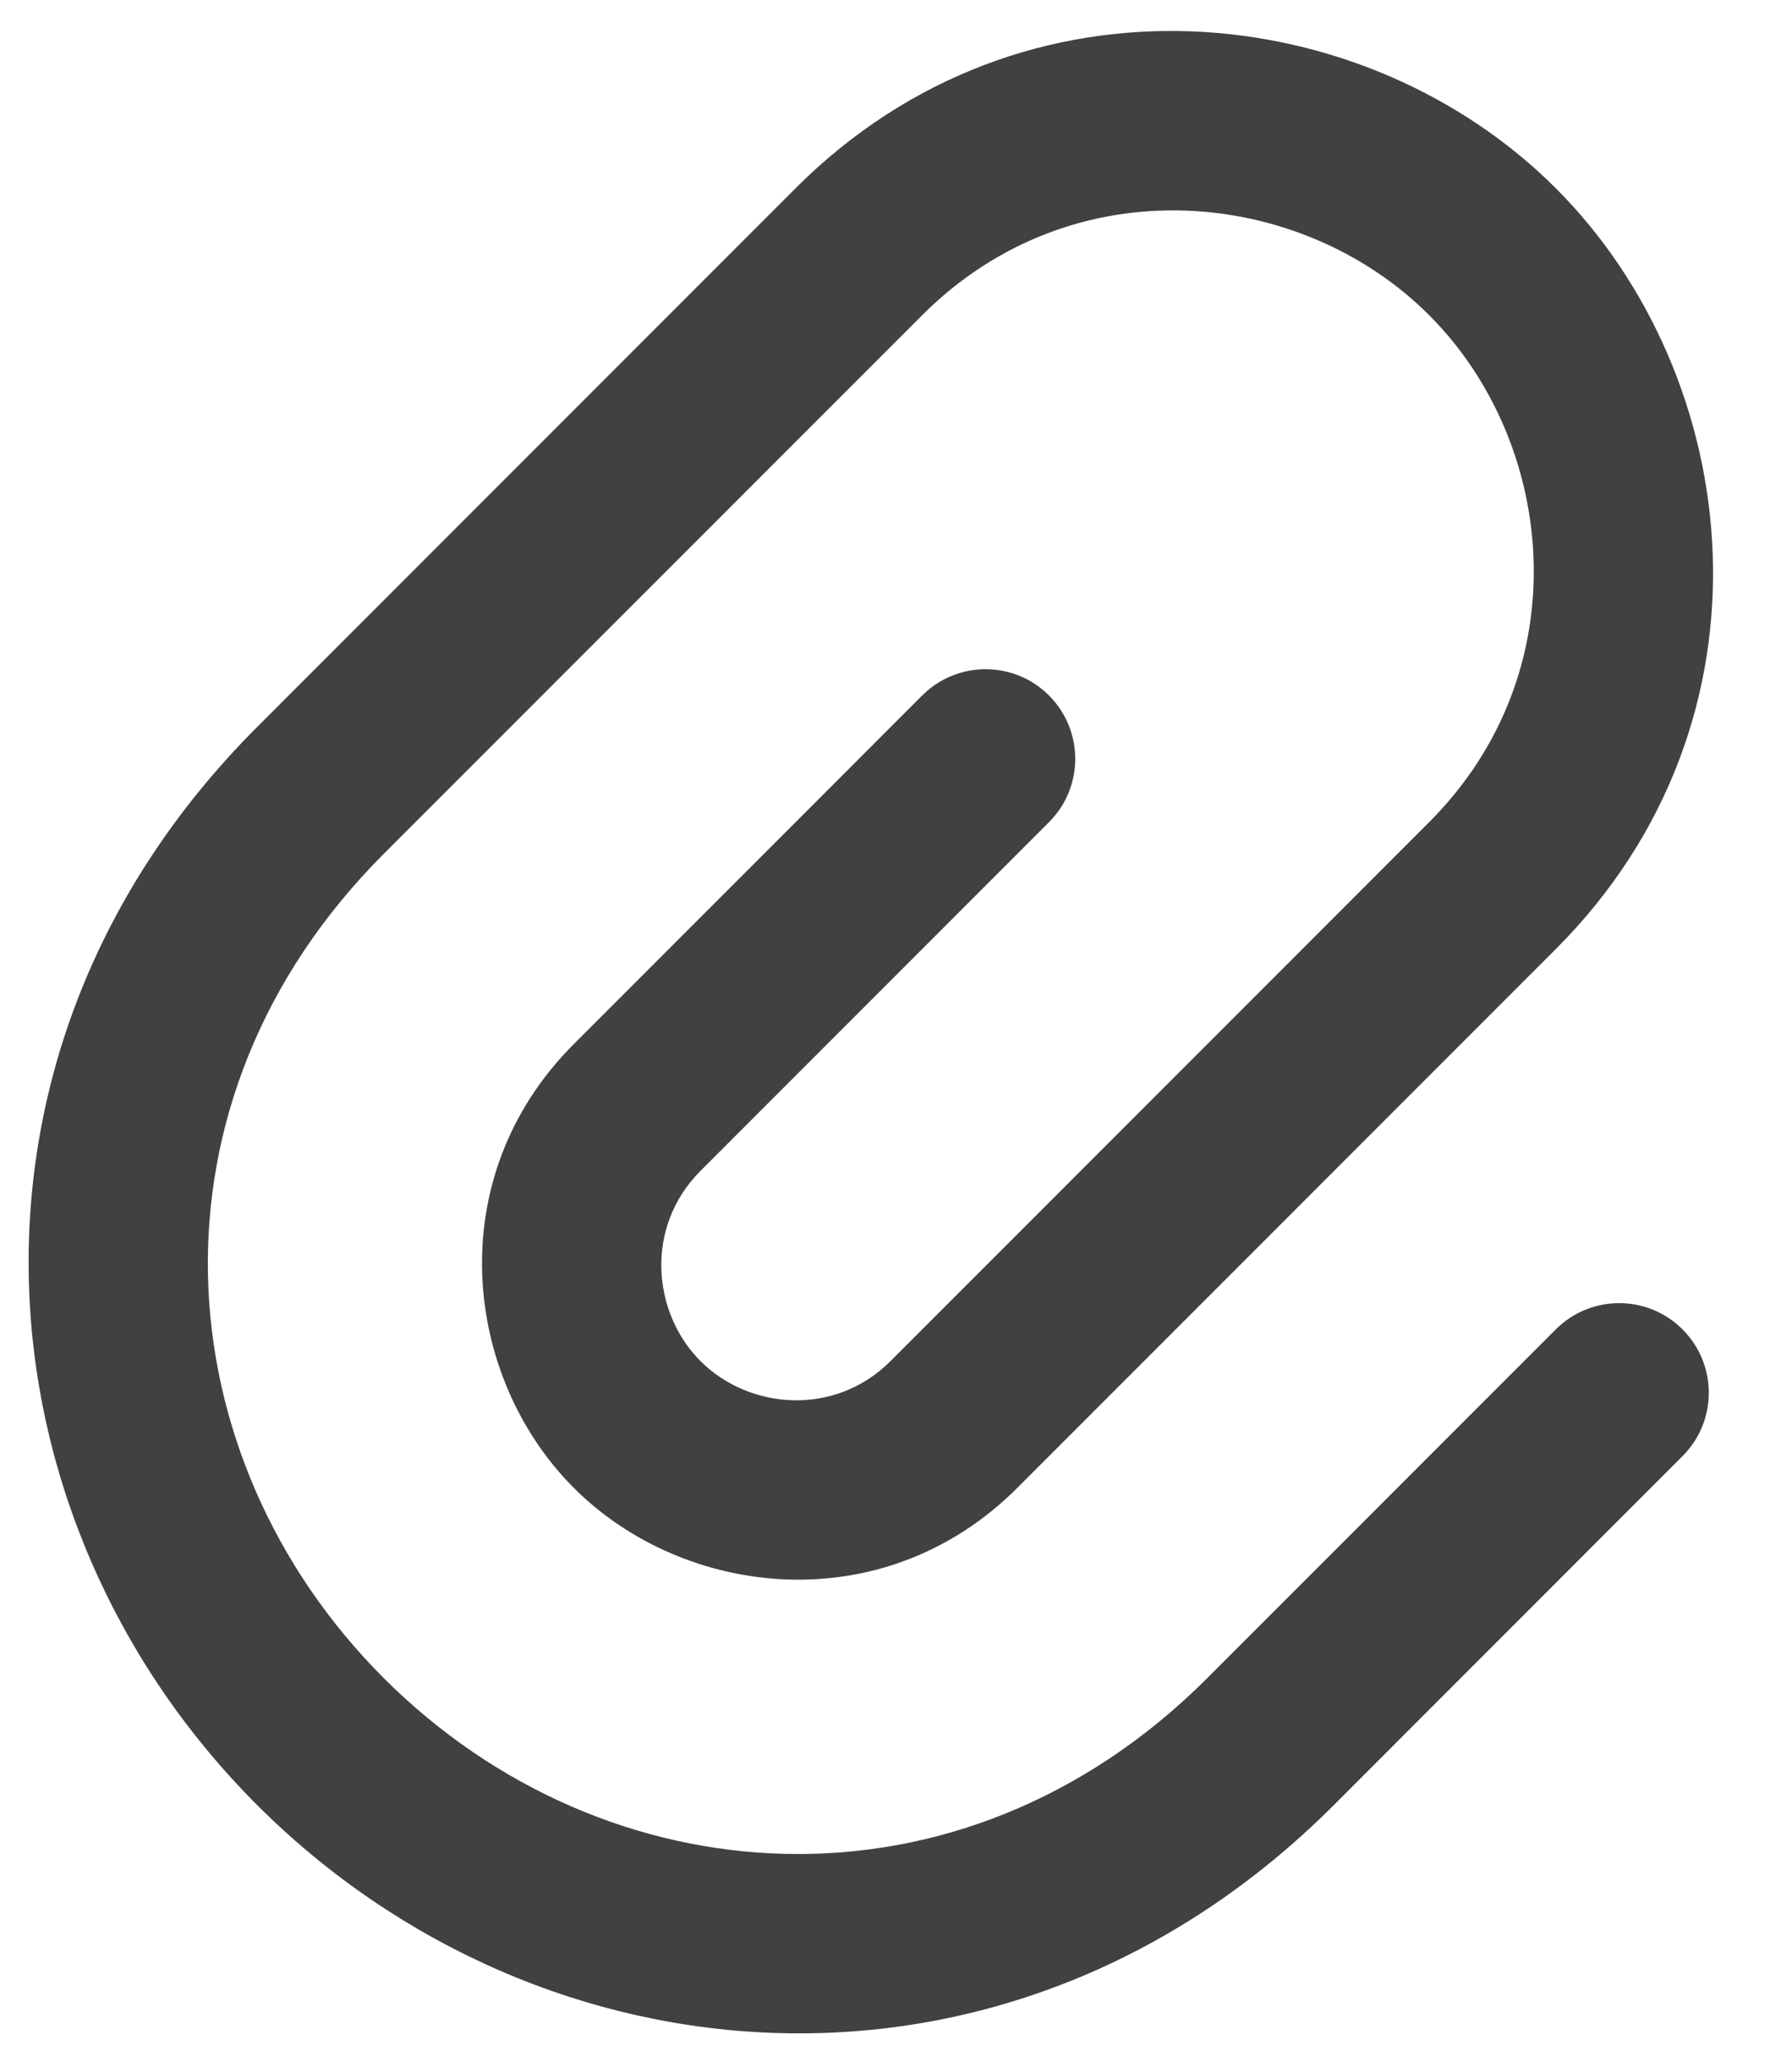 <svg width="20" height="23" viewBox="0 0 20 23" fill="none" xmlns="http://www.w3.org/2000/svg">
<path fill-rule="evenodd" clip-rule="evenodd" d="M2.868 8.111L8.879 2.1C11.436 -0.457 15.252 -0.011 17.364 2.1C19.476 4.212 19.921 8.029 17.364 10.586L11.354 16.596C9.857 18.092 7.631 17.824 6.404 16.596C5.176 15.368 4.907 13.143 6.404 11.646L10.293 7.757C10.683 7.367 11.317 7.367 11.707 7.757C12.098 8.148 12.098 8.781 11.707 9.171L7.818 13.06C7.193 13.685 7.278 14.642 7.818 15.182C8.358 15.722 9.314 15.807 9.939 15.182L15.95 9.171C17.635 7.486 17.374 4.939 15.95 3.515C14.526 2.091 11.979 1.829 10.293 3.515L4.282 9.525C1.522 12.286 1.813 16.248 4.282 18.717C6.752 21.187 10.714 21.478 13.475 18.717L17.364 14.828C17.755 14.438 18.388 14.438 18.778 14.828C19.169 15.219 19.169 15.852 18.778 16.242L14.889 20.132C11.286 23.735 6.056 23.319 2.868 20.132C-0.319 16.944 -0.735 11.714 2.868 8.111Z" fill="#414042"/>
</svg>
